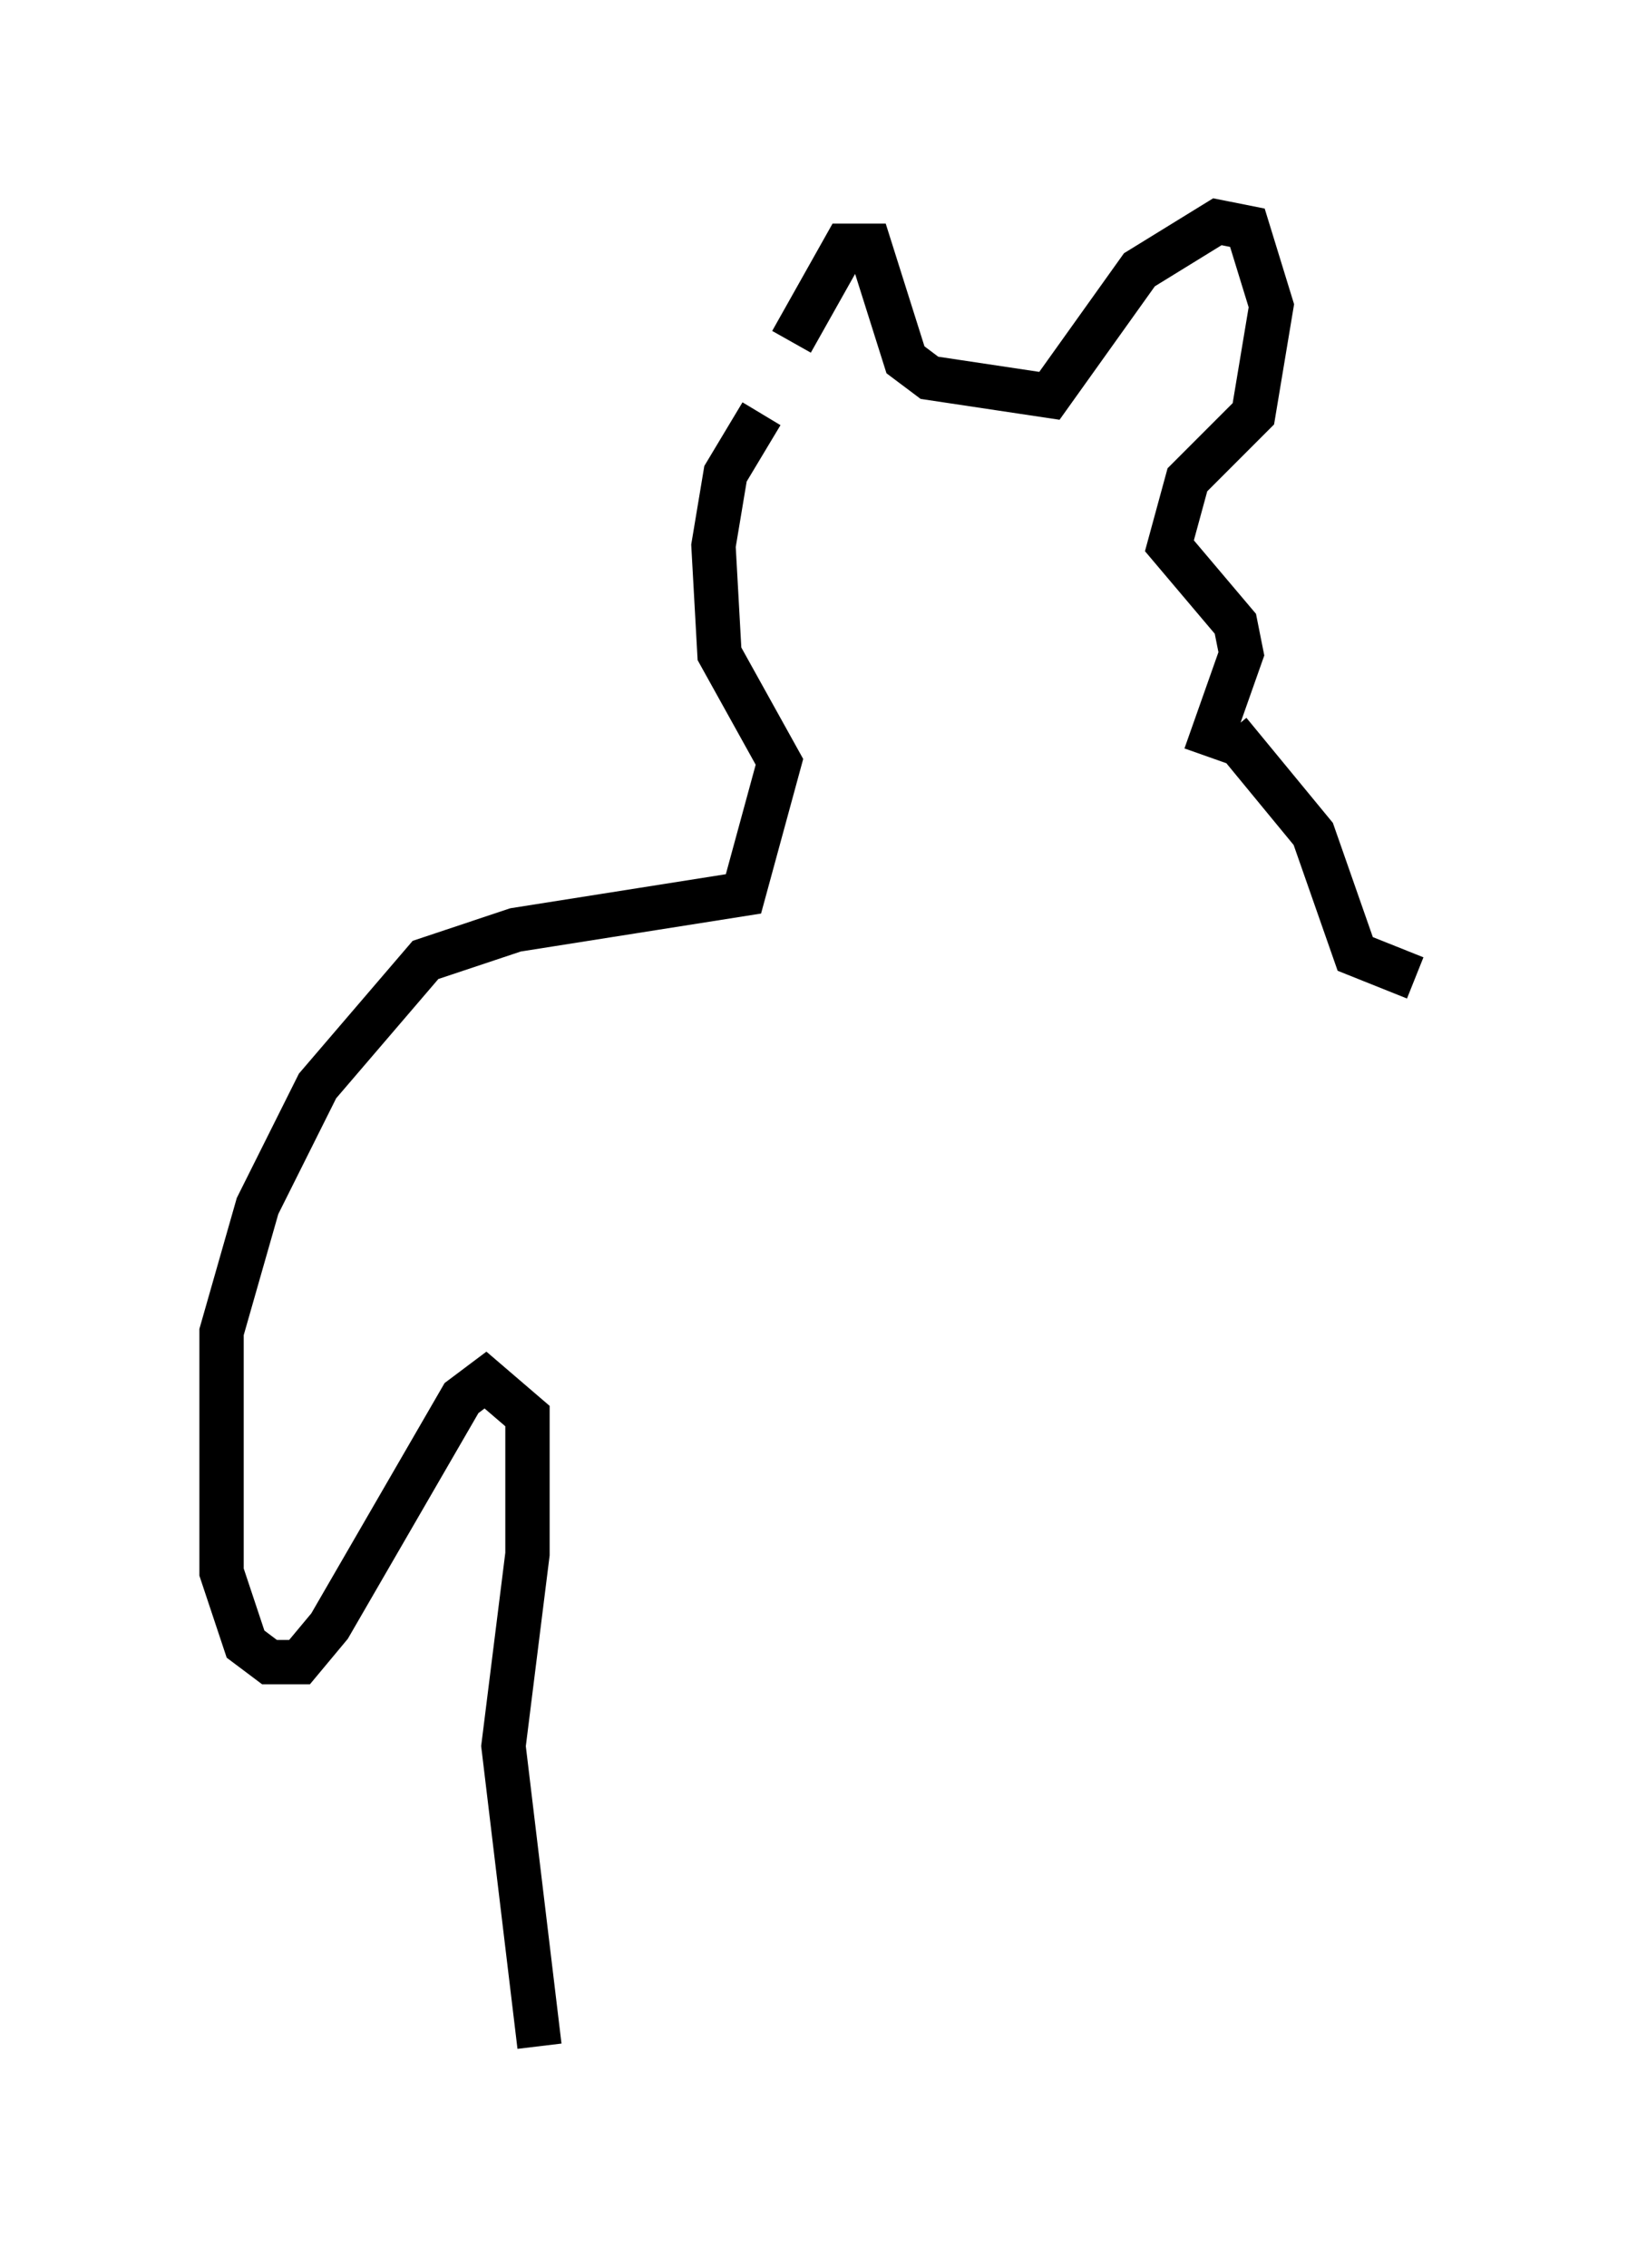 <?xml version="1.0" encoding="utf-8" ?>
<svg baseProfile="full" height="51.136" version="1.1" width="36.928" xmlns="http://www.w3.org/2000/svg" xmlns:ev="http://www.w3.org/2001/xml-events" xmlns:xlink="http://www.w3.org/1999/xlink"><defs /><rect fill="white" height="51.136" width="36.928" x="0" y="0" /><path d="M17.99, 9.601 m-0.135, -1.894 l1.218, -2.165 0.541, 0.0 l0.812, 2.571 0.541, 0.406 l2.706, 0.406 2.03, -2.842 l1.759, -1.083 0.677, 0.135 l0.541, 1.759 -0.406, 2.436 l-1.488, 1.488 -0.406, 1.488 l1.488, 1.759 0.135, 0.677 l-0.812, 2.3 m-10.013, -7.713 l-0.812, 1.353 -0.271, 1.624 l0.135, 2.436 1.353, 2.436 l-0.812, 2.977 -5.142, 0.812 l-2.03, 0.677 -2.436, 2.842 l-1.353, 2.706 -0.812, 2.842 l0.0, 5.413 0.541, 1.624 l0.541, 0.406 0.677, 0.0 l0.677, -0.812 2.977, -5.142 l0.541, -0.406 0.947, 0.812 l0.0, 3.112 -0.541, 4.33 l0.812, 6.766 m15.561, -29.634 l1.894, 2.3 0.947, 2.706 l1.353, 0.541 " fill="none" stroke="black" stroke-width="1" /></svg>